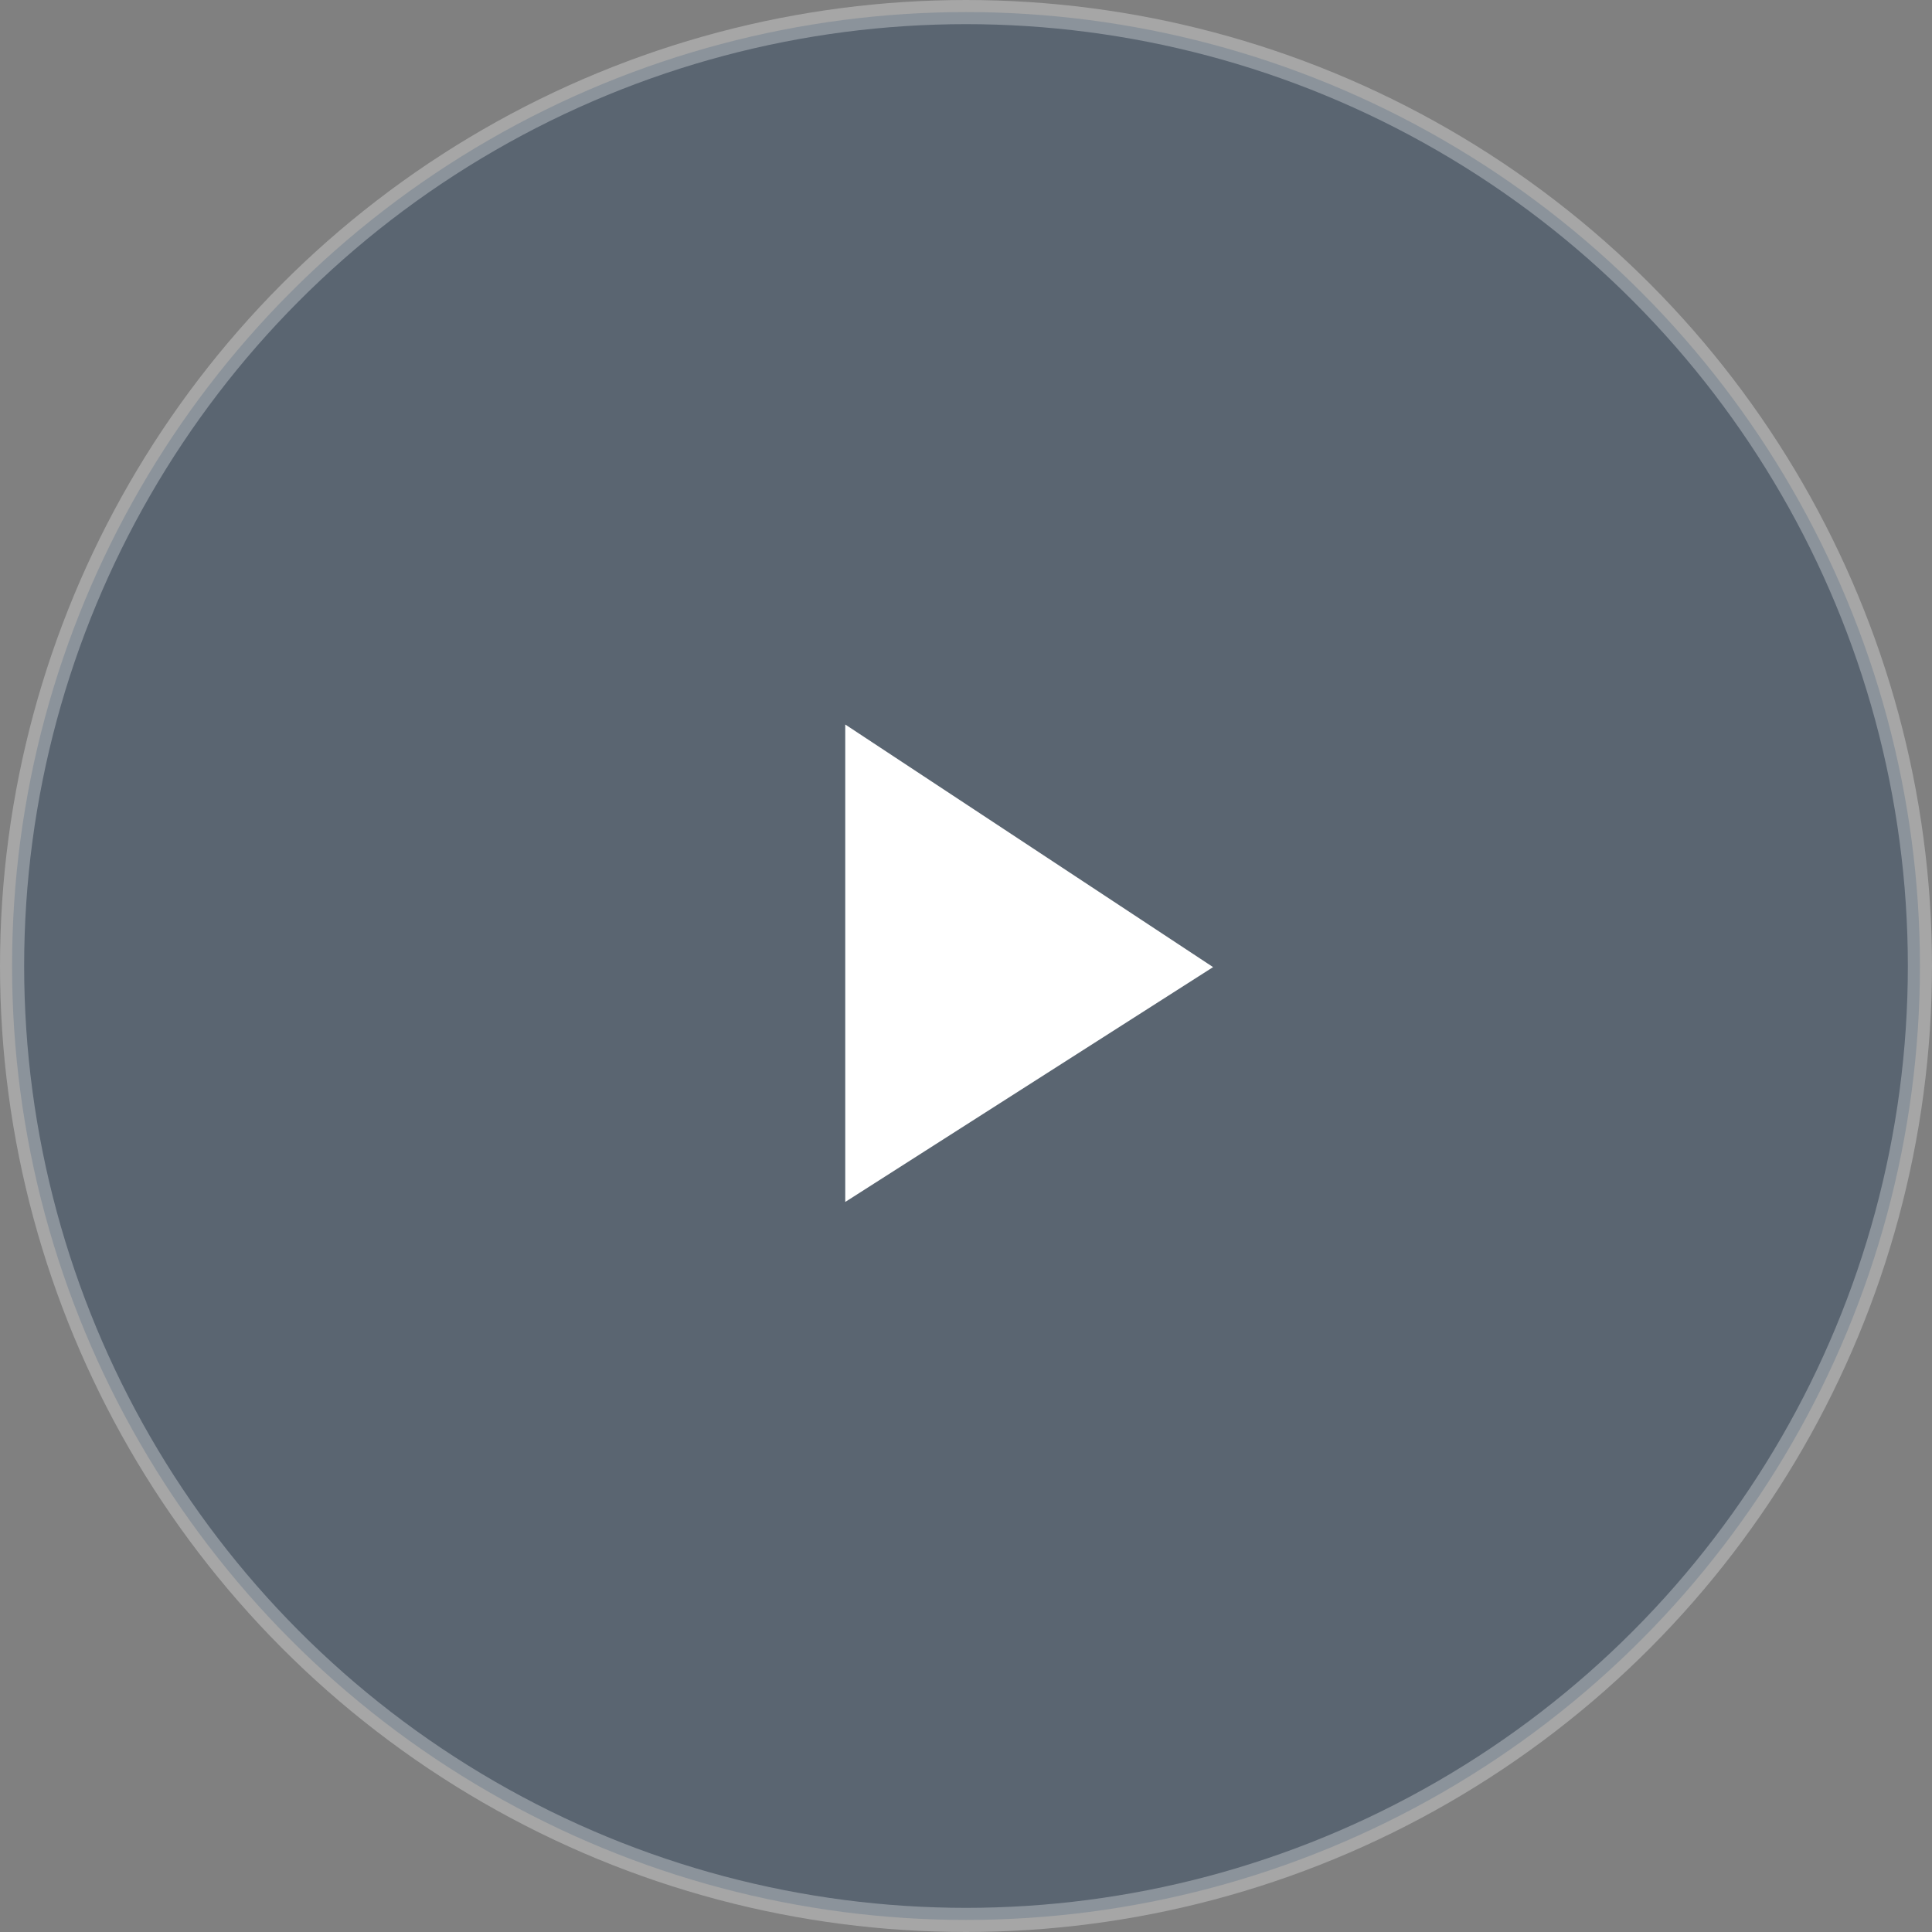 <svg viewBox="0 0 80 80" fill="none" xmlns="http://www.w3.org/2000/svg"><rect x="0" y="0" width="80" height="80" fill="#808080" stroke="none"/><circle opacity=".3" cx="40" cy="40" r="39.5" fill="#00264F" stroke="#fff"/><path d="M35 49.769V30l15.231 10.046L35 49.77z" fill="#fff"/></svg>